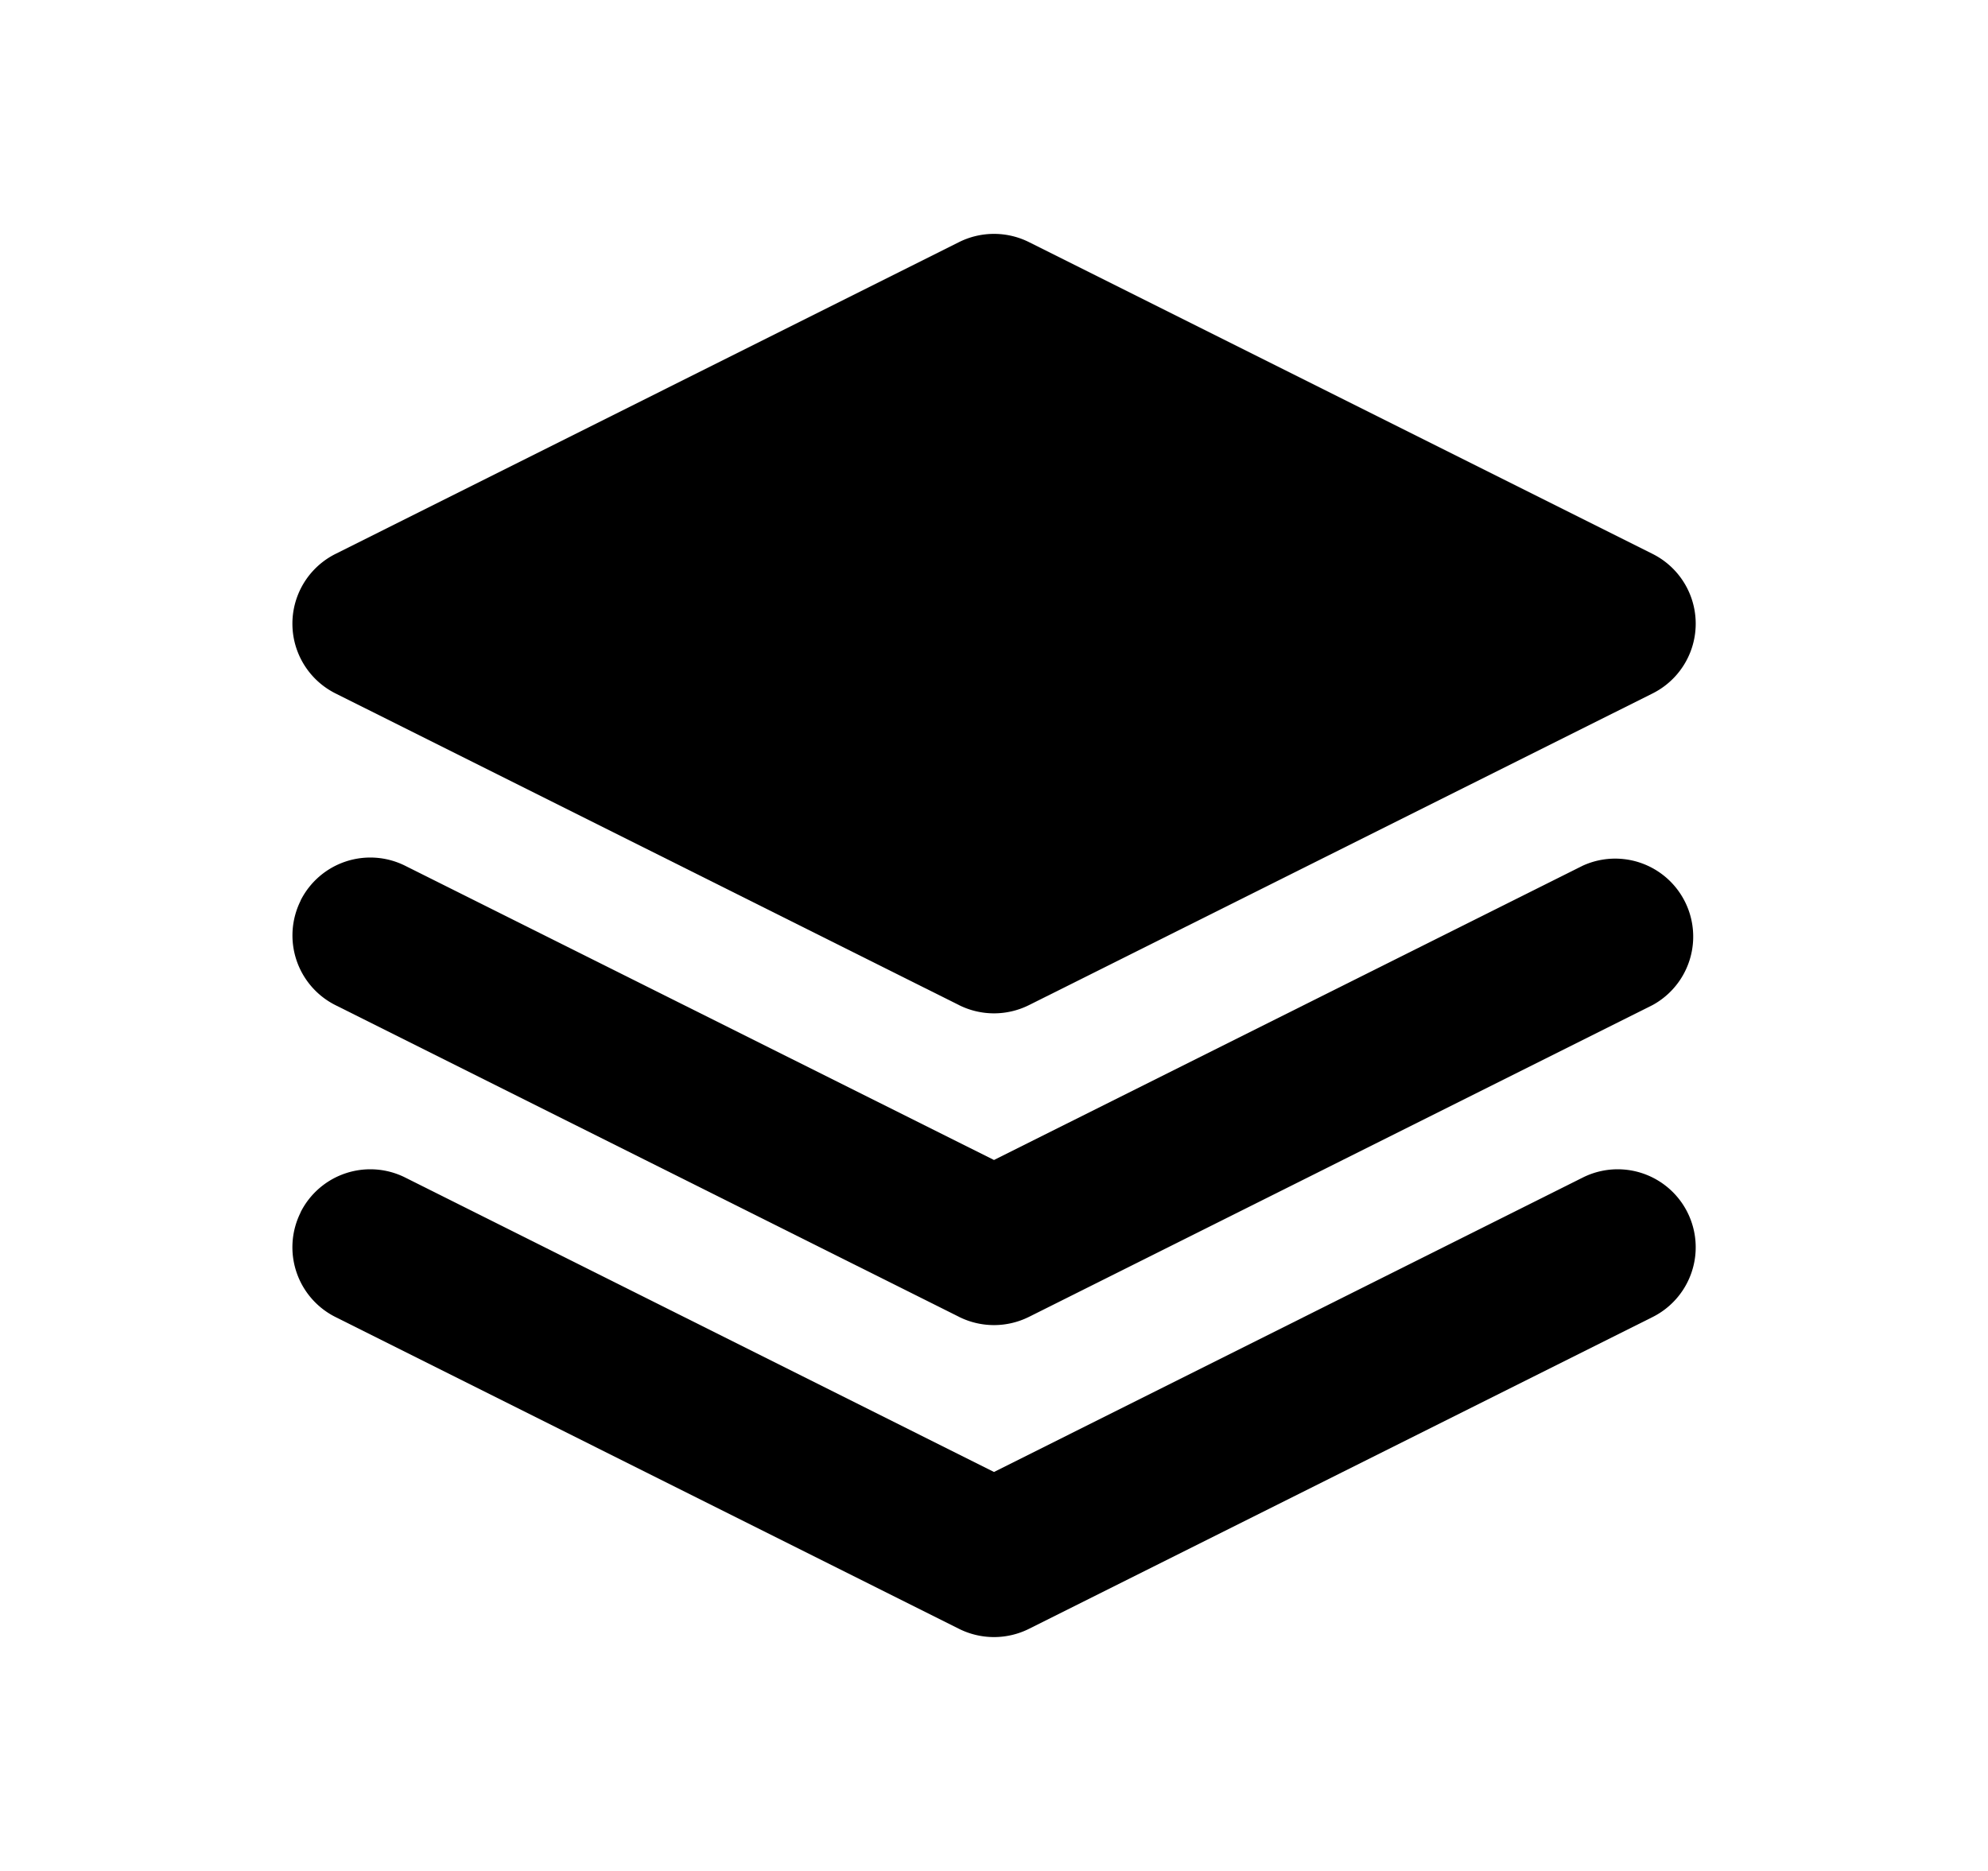 <svg xmlns="http://www.w3.org/2000/svg" fill="none" viewBox="0 0 17 16">
  <path fill="currentColor" fill-rule="evenodd" d="M2.57 7.702a.667.667 0 0 1 .895-.298L8.5 9.92l5.035-2.517a.667.667 0 0 1 .597 1.192l-5.334 2.667a.67.67 0 0 1-.596 0L2.869 8.596a.667.667 0 0 1-.298-.894Z" clip-rule="evenodd"/>
  <path fill="currentColor" fill-rule="evenodd" d="M2.57 10.368a.667.667 0 0 1 .895-.298L8.5 12.588l5.035-2.518a.667.667 0 1 1 .597 1.193L8.798 13.93a.67.67 0 0 1-.596 0l-5.333-2.667a.667.667 0 0 1-.298-.895ZM8.202 2.07a.67.67 0 0 1 .596 0l5.334 2.667a.667.667 0 0 1 0 1.193L8.798 8.596a.67.67 0 0 1-.596 0L2.869 5.93a.667.667 0 0 1 0-1.193z" clip-rule="evenodd"/>
</svg>
